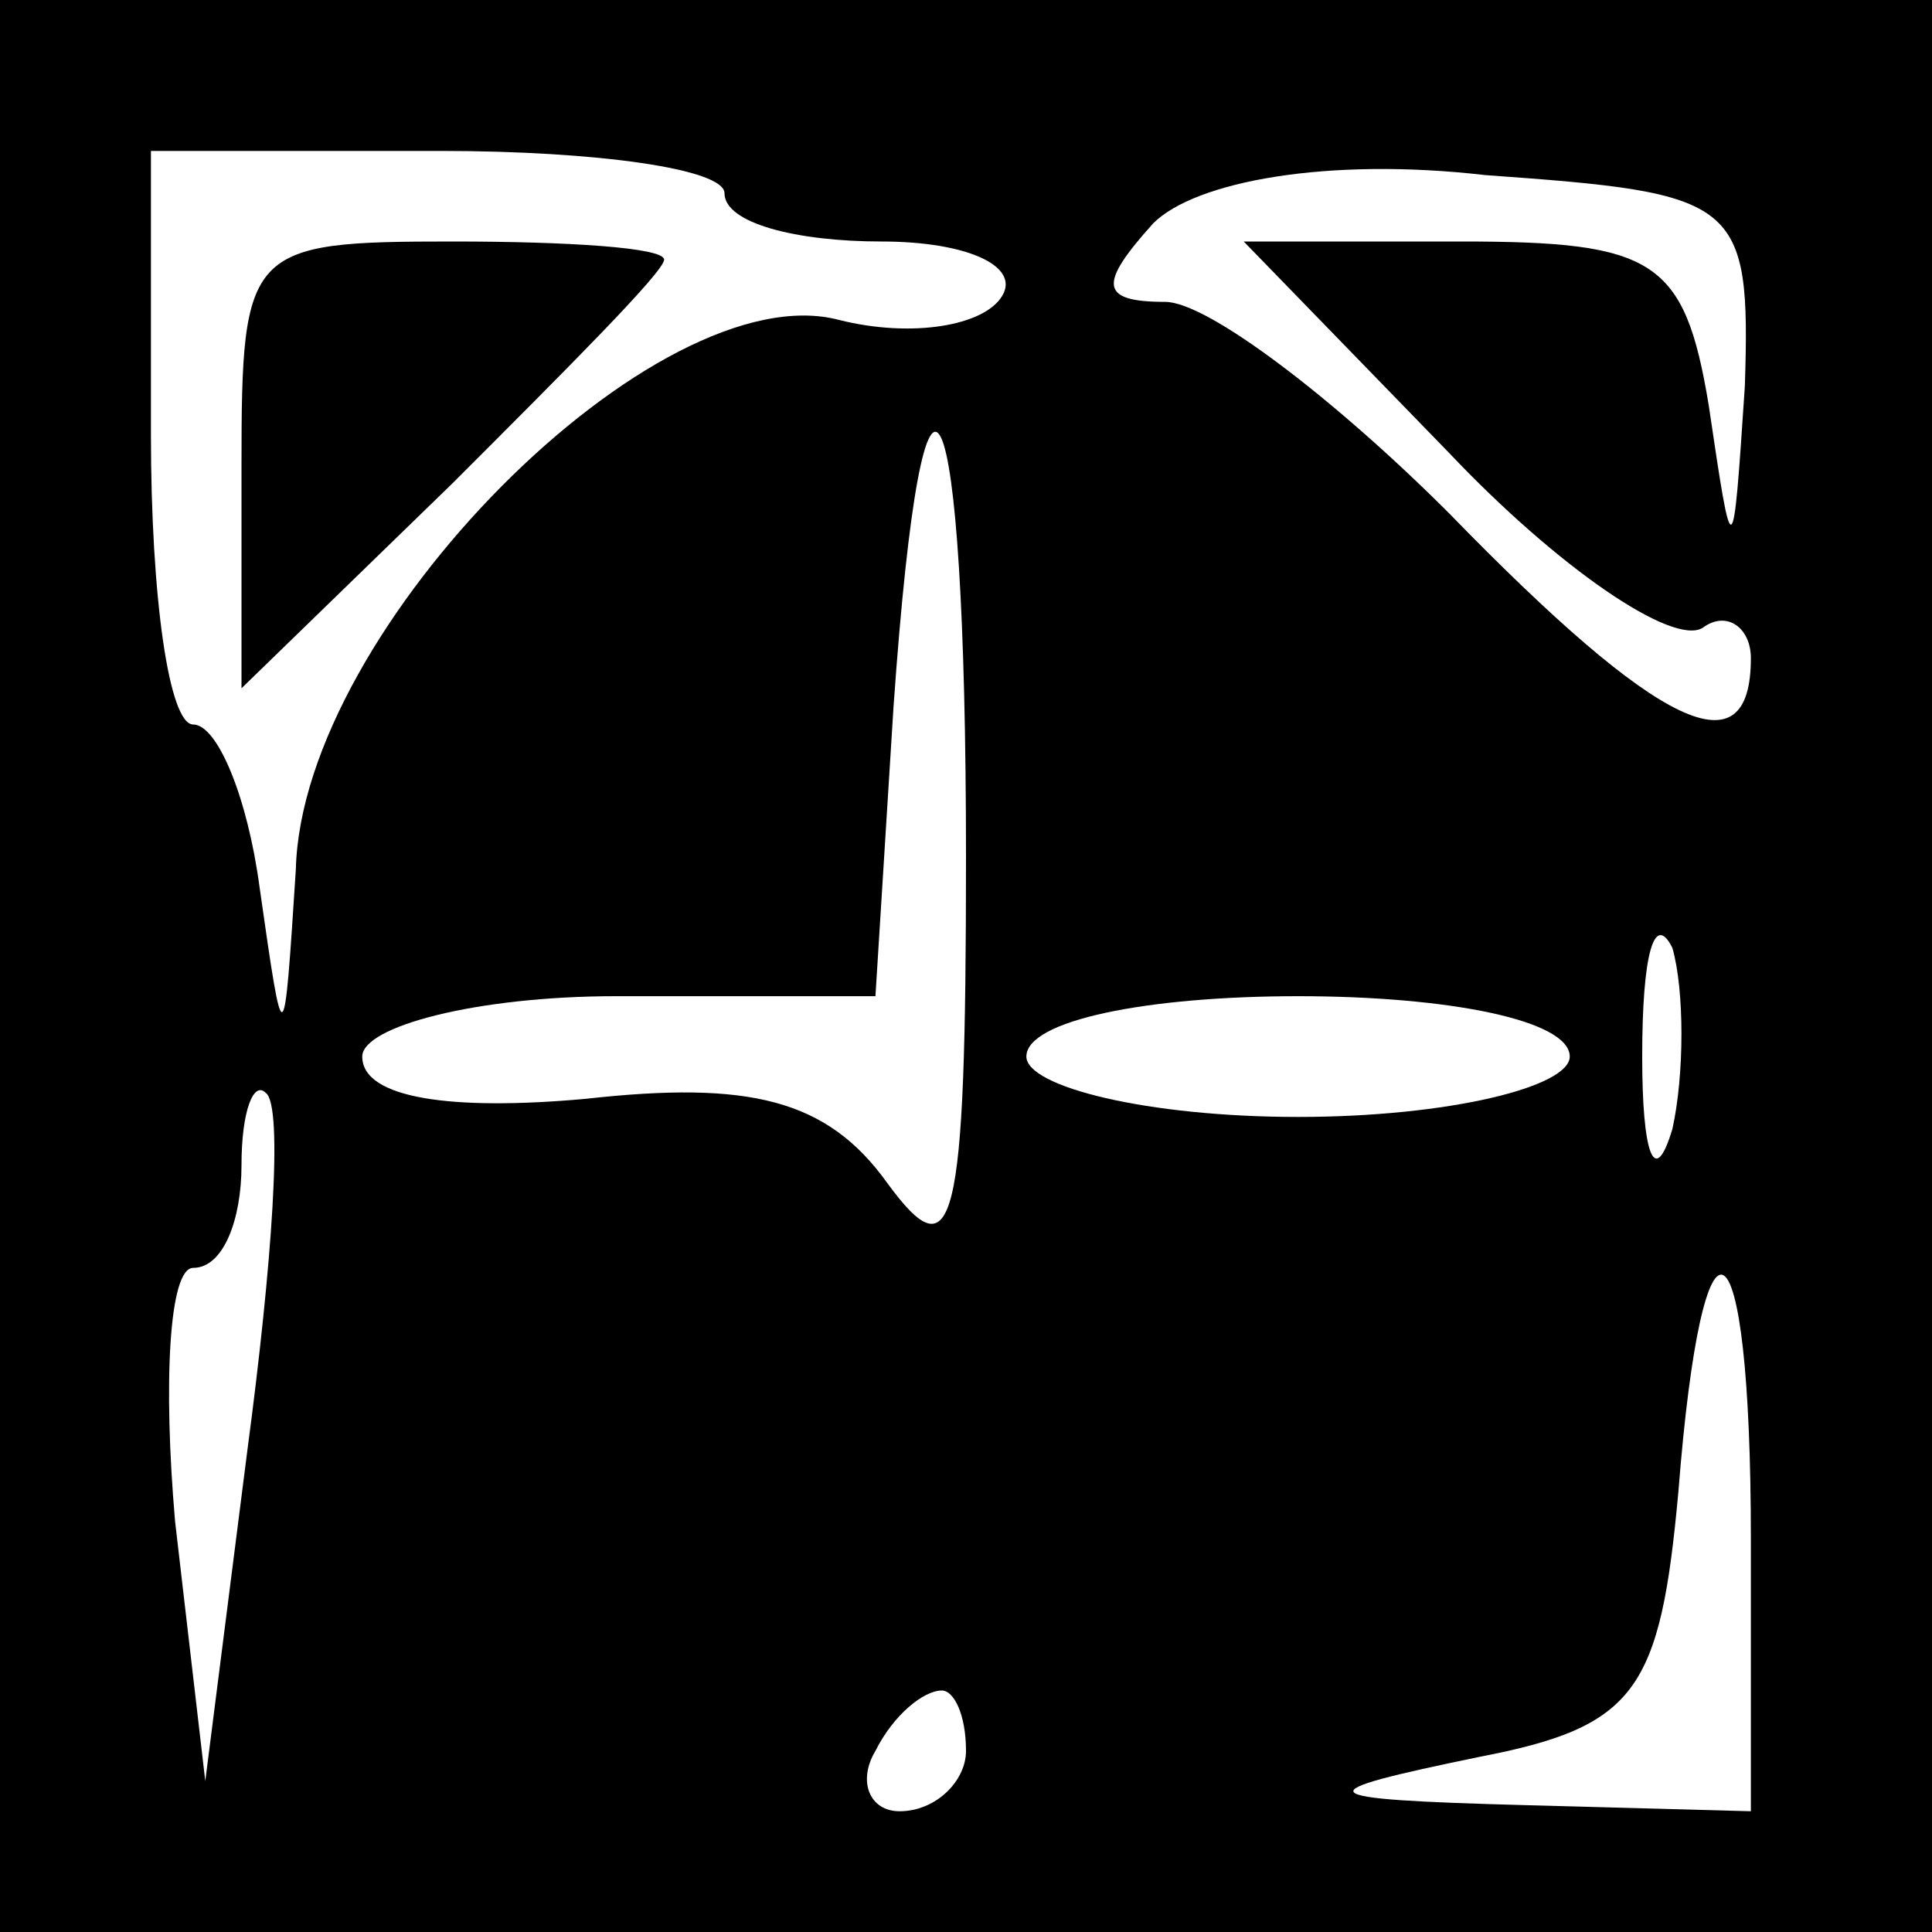 <?xml version="1.0" standalone="no"?>
<!DOCTYPE svg PUBLIC "-//W3C//DTD SVG 20010904//EN"
 "http://www.w3.org/TR/2001/REC-SVG-20010904/DTD/svg10.dtd">
<svg version="1.0" xmlns="http://www.w3.org/2000/svg"
 width="32pt" height="32pt" viewBox="0 0 32 32"
 preserveAspectRatio="xMidYMid meet">
<rect x="0" y="0" width="32" height="32" fill="#808080" stroke="none"/>
<g transform="translate(0,32) scale(0.1,-0.1)"
fill="#000000" stroke="none">
<path fill="#000000" stroke="none" d="M0 160 l0 -160 160 0 160 0 0 160 0
160 -160 0 -160 0 0 -160z"/>
<path fill="#ffffff" stroke="none" d="M120 288 c0 -5 12 -8 26 -8 14 0 23 -4
20 -9 -3 -5 -15 -7 -27 -4 -30 8 -89 -51 -90 -91 -2 -31 -2 -31 -6 -3 -2 15
-7 27 -11 27 -4 0 -7 21 -7 48 l0 47 48 0 c26 0 47 -3 47 -7z"/>
<path fill="#ffffff" stroke="none" d="M289 256 c-2 -30 -2 -30 -6 -3 -4 24
-9 27 -41 27 l-36 0 34 -35 c18 -19 37 -32 42 -29 4 3 8 0 8 -5 0 -19 -15 -12
-50 24 -19 19 -40 35 -47 35 -11 0 -11 3 -2 13 7 7 29 11 55 8 42 -3 44 -4 43
-35z"/>
<path fill="#ffffff" stroke="none" d="M160 178 c0 -62 -2 -69 -13 -54 -10 14
-23 17 -50 14 -22 -2 -37 0 -37 7 0 5 19 10 42 10 l43 0 3 48 c5 71 12 56 12
-25z"/>
<path fill="#ffffff" stroke="none" d="M277 133 c-3 -10 -5 -4 -5 12 0 17 2
24 5 18 2 -7 2 -21 0 -30z"/>
<path fill="#ffffff" stroke="none" d="M260 145 c0 -5 -20 -10 -45 -10 -25 0
-45 5 -45 10 0 6 20 10 45 10 25 0 45 -4 45 -10z"/>
<path fill="#ffffff" stroke="none" d="M41 80 l-7 -55 -5 43 c-2 23 -1 42 3
42 5 0 8 8 8 17 0 9 2 14 4 12 3 -2 1 -29 -3 -59z"/>
<path fill="#ffffff" stroke="none" d="M290 65 l0 -45 -37 1 c-37 1 -37 2 -8
8 26 5 30 11 33 44 4 51 12 47 12 -8z"/>
<path fill="#ffffff" stroke="none" d="M160 30 c0 -5 -5 -10 -11 -10 -5 0 -7
5 -4 10 3 6 8 10 11 10 2 0 4 -4 4 -10z"/>
<path fill="#000000" stroke="none" d="M40 243 l0 -37 35 34 c19 19 35 35 35
37 0 2 -16 3 -35 3 -34 0 -35 -1 -35 -37z"/>
</g>
</svg>
